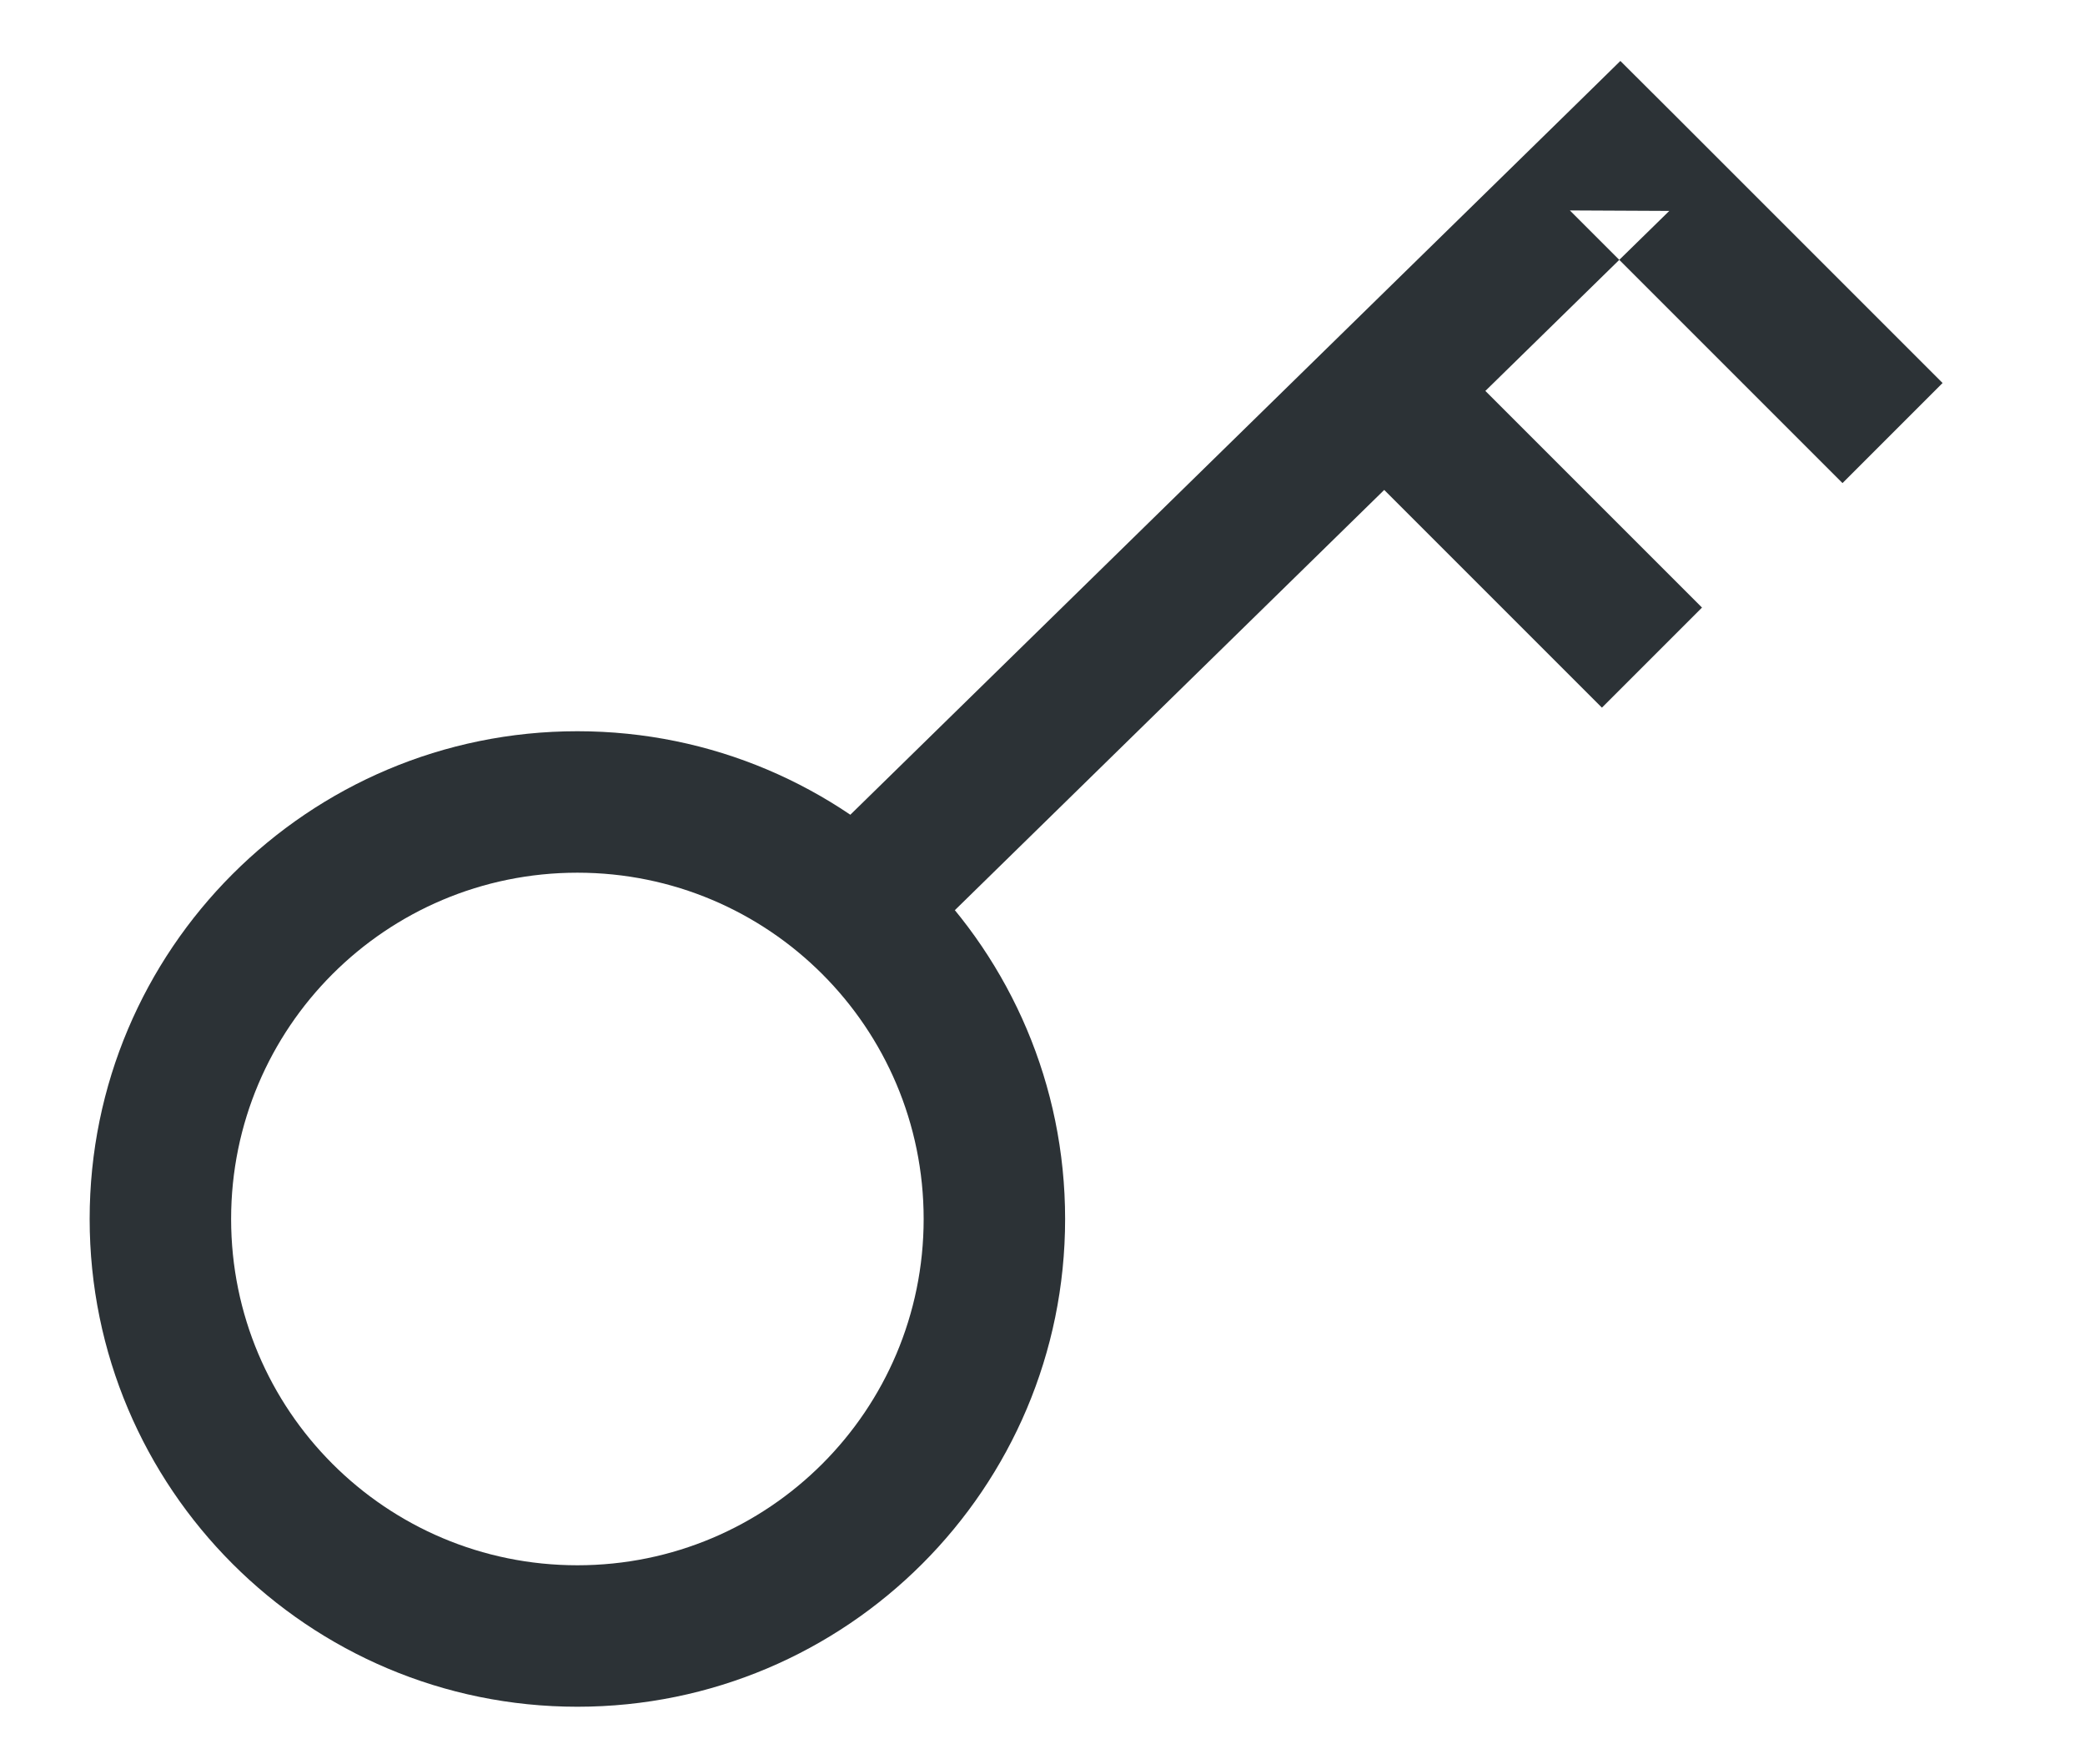 <?xml version="1.0" encoding="UTF-8" standalone="no"?>
<svg width="13px" height="11px" viewBox="0 0 13 11" version="1.1" xmlns="http://www.w3.org/2000/svg" xmlns:xlink="http://www.w3.org/1999/xlink" xmlns:sketch="http://www.bohemiancoding.com/sketch/ns">
    <!-- Generator: Sketch 3.1 (8751) - http://www.bohemiancoding.com/sketch -->
    <title>key</title>
    <desc>Created with Sketch.</desc>
    <defs></defs>
    <g id="Page-1" stroke="none" stroke-width="1" fill="none" fill-rule="evenodd" sketch:type="MSPage">
        <g id="Главная" sketch:type="MSArtboardGroup" transform="translate(-1377, -14)" fill="#2C3236">
            <g id="Header" sketch:type="MSLayerGroup" transform="translate(-4, -2)">
                <g id="key" transform="translate(1382, 16)" sketch:type="MSShapeGroup">
                    <path d="M5.641,7.6 C5.641,5.921 4.279,4.559 2.6,4.559 C0.921,4.559 -0.441,5.921 -0.441,7.6 C-0.441,9.279 0.921,10.641 2.6,10.641 C4.279,10.641 5.641,9.279 5.641,7.6 Z M0.441,7.6 C0.441,6.407 1.407,5.441 2.6,5.441 C3.793,5.441 4.759,6.407 4.759,7.6 C4.759,8.793 3.793,9.759 2.6,9.759 C1.407,9.759 0.441,8.793 0.441,7.6 Z" id="Oval"></path>
                    <path d="M9.408,1.315 L8.788,1.312 L10.488,3.012 L11.112,2.388 L9.412,0.688 L9.103,0.38 L8.792,0.685 L4.092,5.285 L4.708,5.915 L9.408,1.315 Z" id="Shape"></path>
                    <path d="M8.988,4.412 L9.612,3.788 L7.912,2.088 L7.288,2.712 L8.988,4.412 Z" id="Shape"></path>
                </g>
            </g>
        </g>
    </g>
</svg>